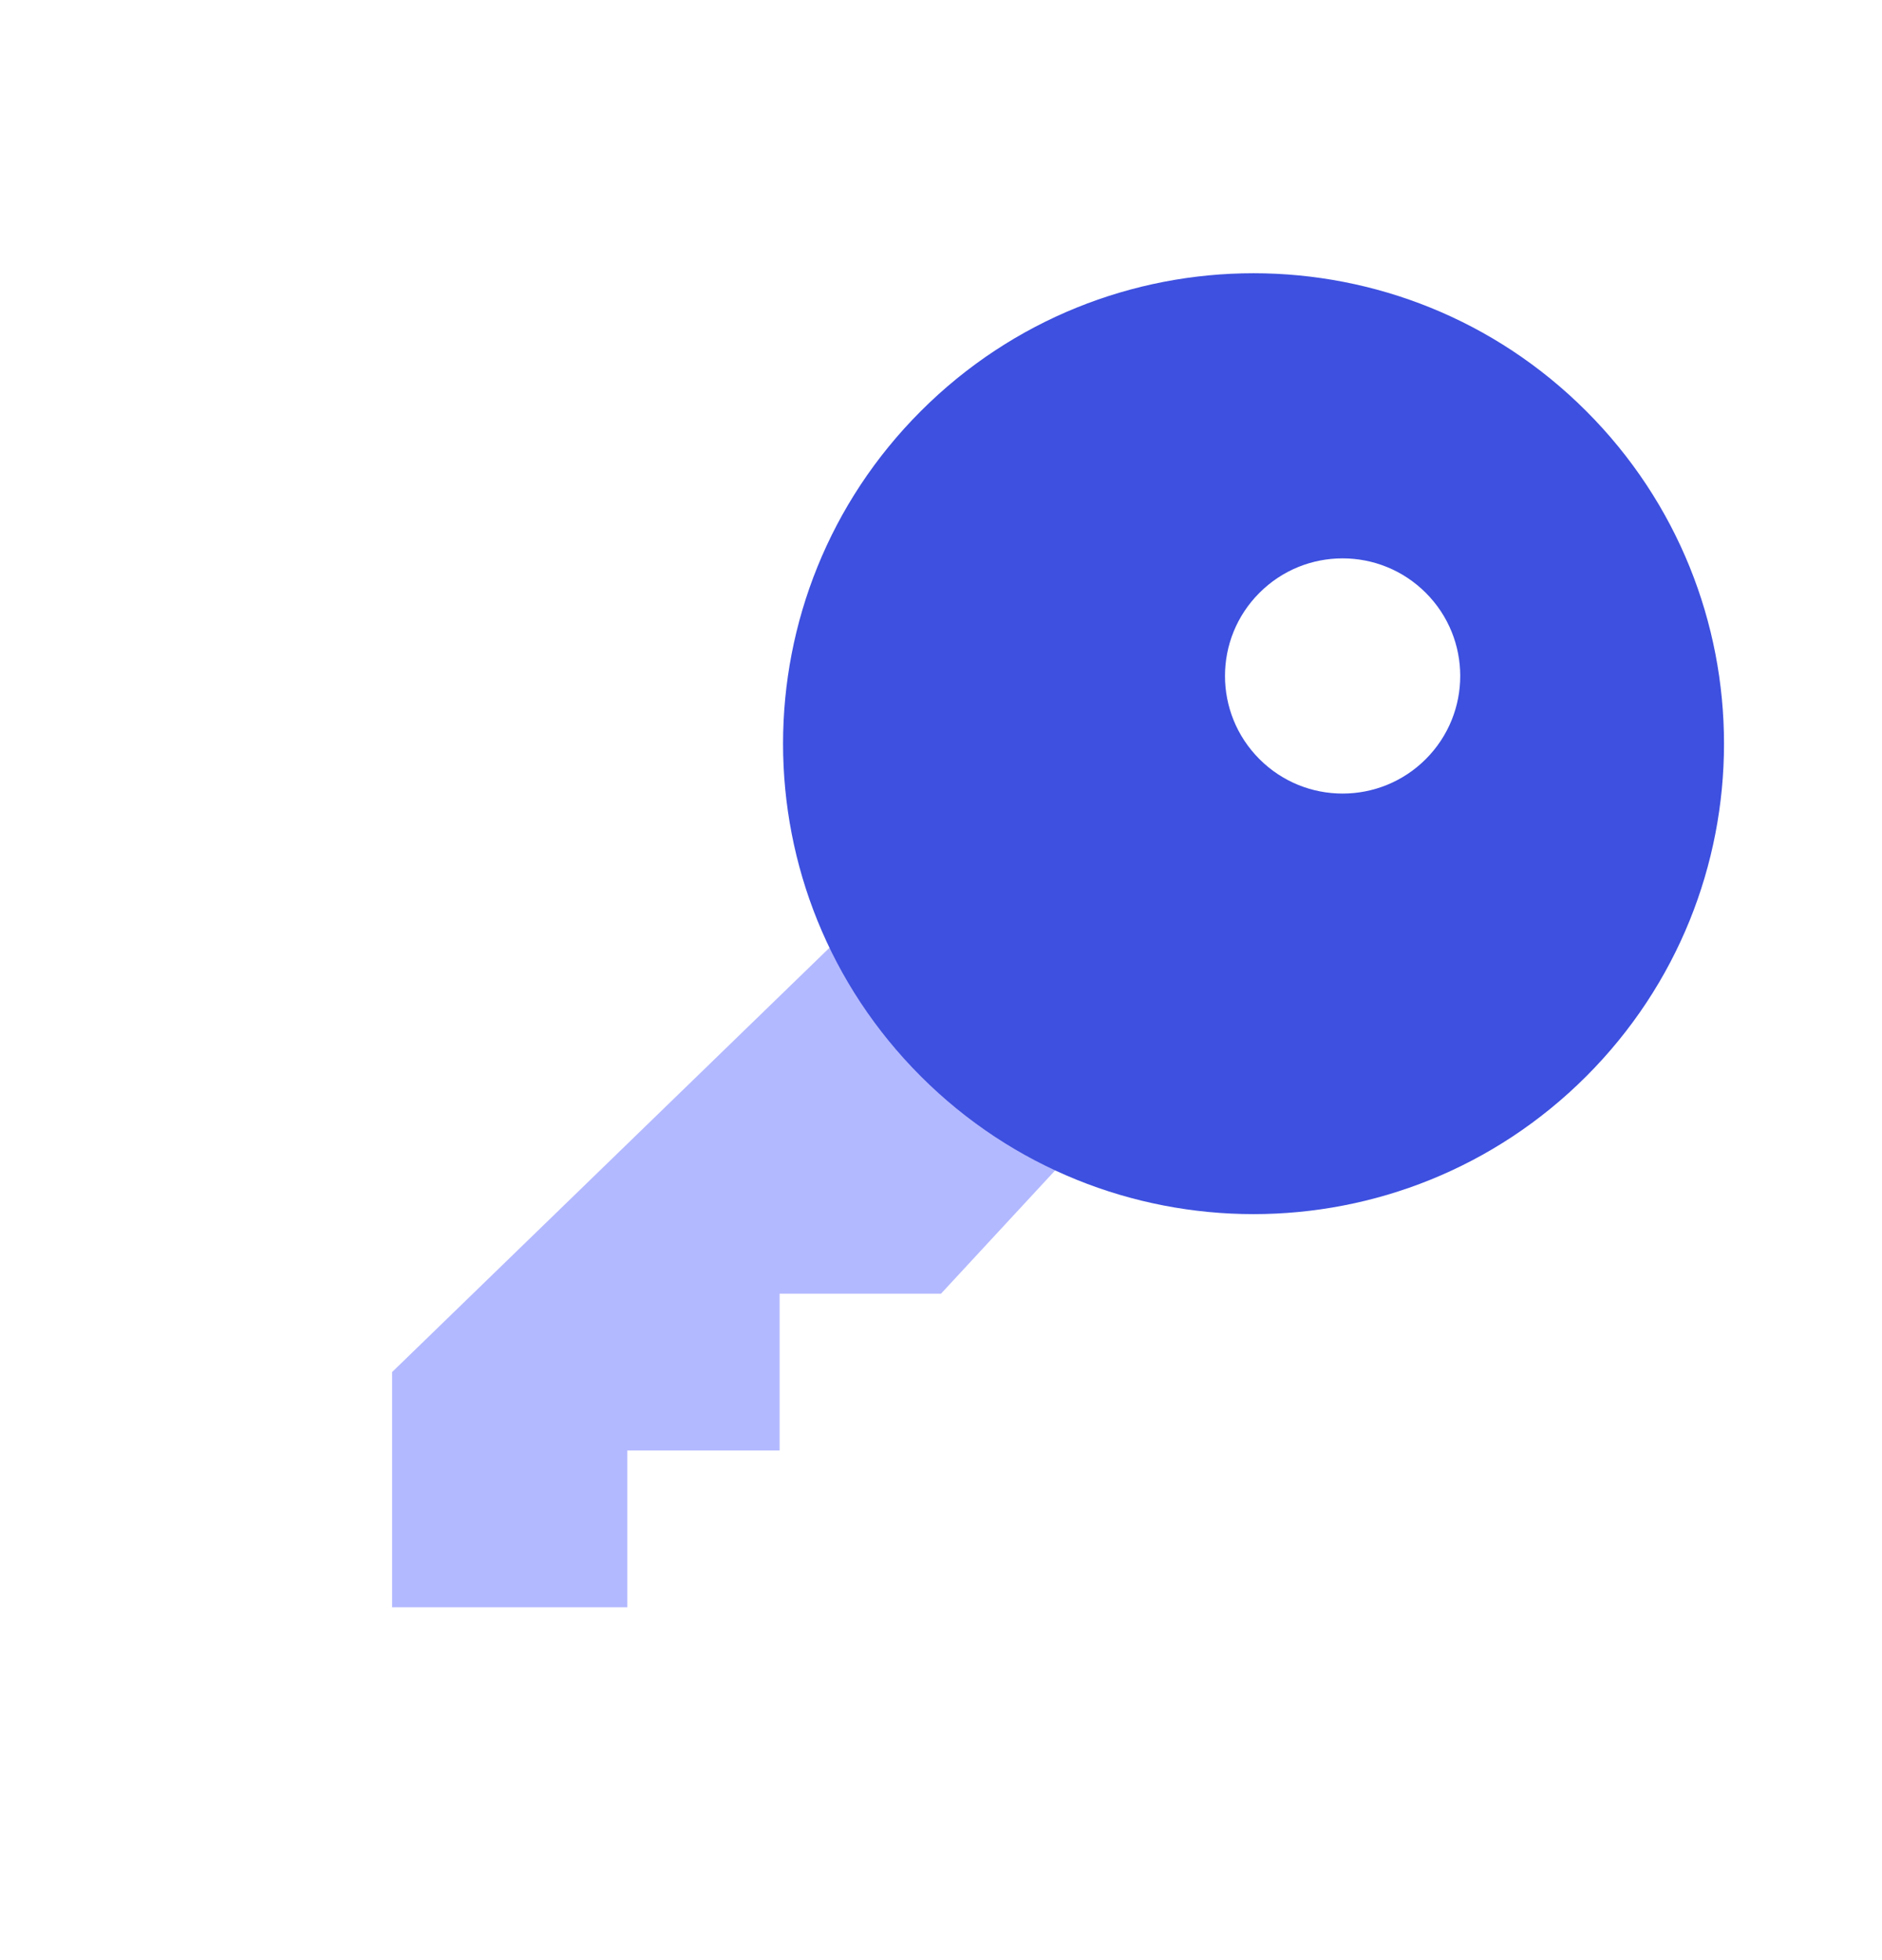 <svg width="24" height="25" viewBox="0 0 24 25" fill="none" xmlns="http://www.w3.org/2000/svg">
<path opacity="0.3" fill-rule="evenodd" clip-rule="evenodd" d="M11.366 11.323L5 17.5L5 20.5L8 20.5L8 18.5L9.942 18.5V16.5L12 16.5L14.184 14.141L11.366 11.323Z" fill="#0015FF"/>
<path fill-rule="evenodd" clip-rule="evenodd" d="M11.743 13.728C14.086 16.071 17.885 16.071 20.228 13.728C22.571 11.385 22.571 7.586 20.228 5.243C17.885 2.899 14.086 2.899 11.743 5.243C9.4 7.586 9.4 11.385 11.743 13.728ZM16.061 9.682C16.646 10.268 17.596 10.268 18.182 9.682C18.768 9.096 18.768 8.146 18.182 7.561C17.596 6.975 16.646 6.975 16.061 7.561C15.475 8.146 15.475 9.096 16.061 9.682Z" fill="#3D50DF"/>
</svg>
